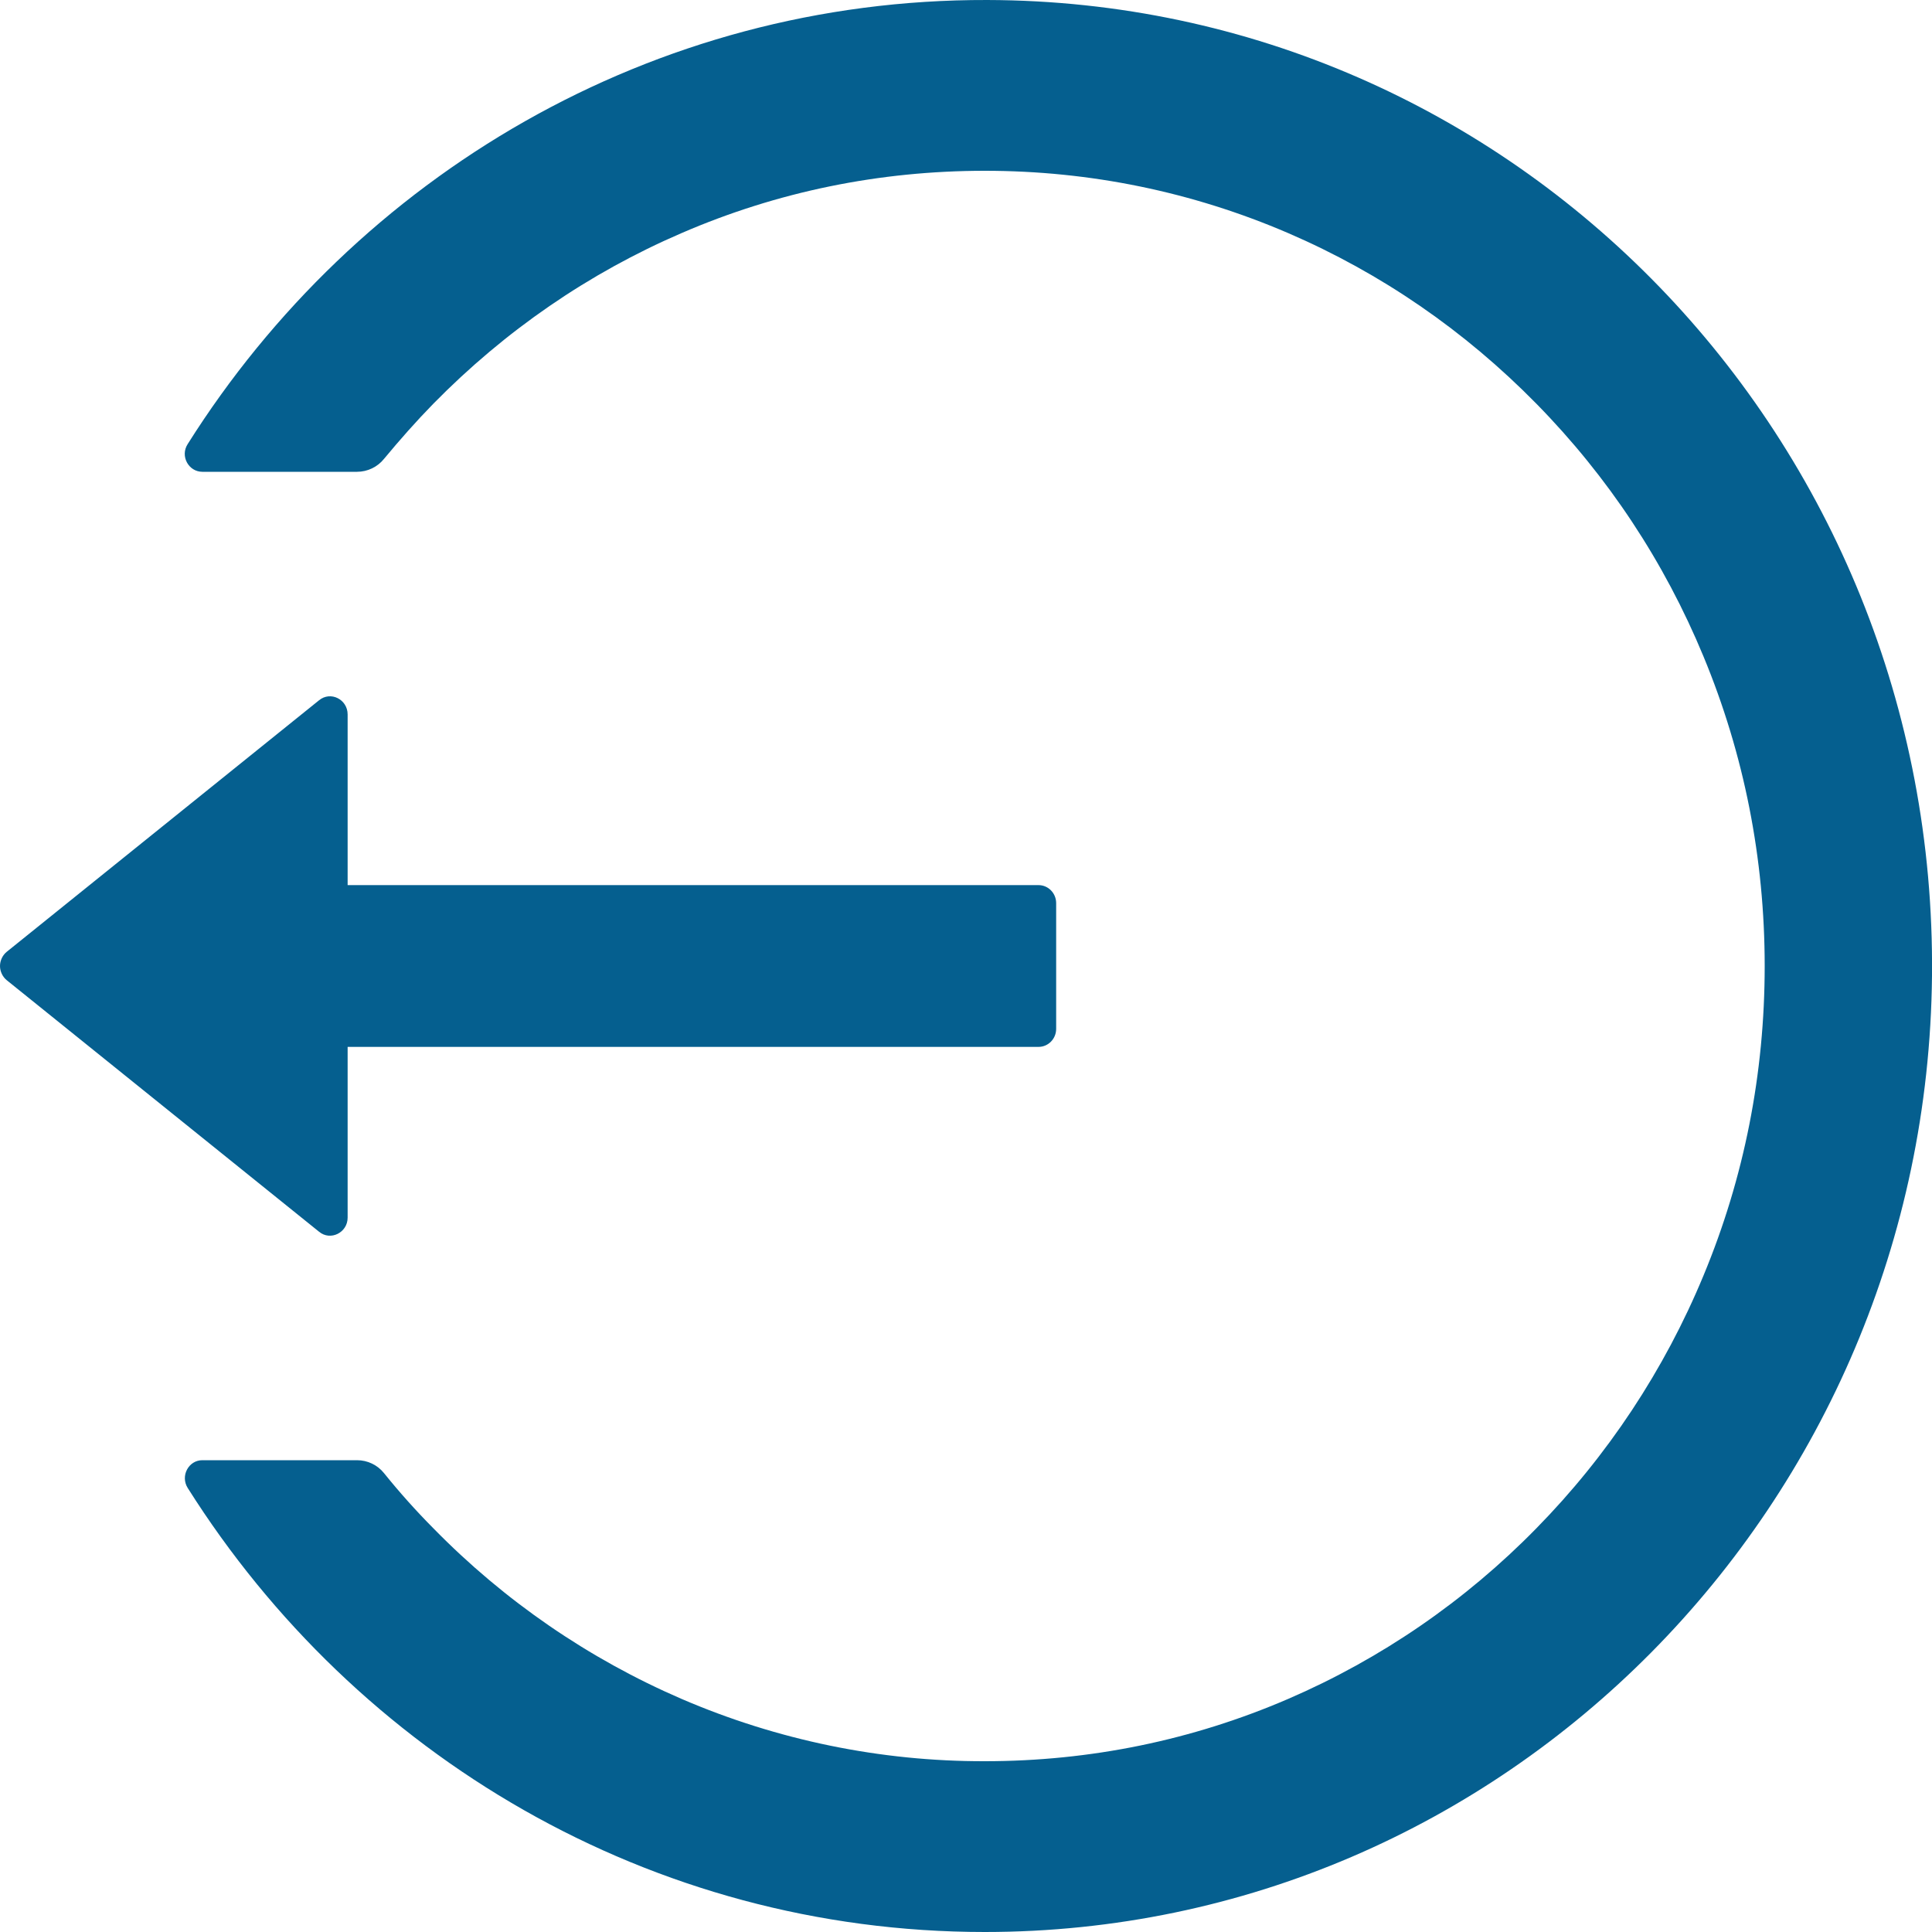 <svg width="15" height="15" viewBox="0 0 15 15" fill="none" xmlns="http://www.w3.org/2000/svg">
<path d="M1.571 11.337H2.772C2.854 11.337 2.931 11.374 2.982 11.438C3.102 11.587 3.23 11.73 3.365 11.866C3.917 12.43 4.571 12.879 5.291 13.19C6.036 13.511 6.837 13.676 7.646 13.674C8.465 13.674 9.258 13.511 10.002 13.19C10.722 12.879 11.376 12.43 11.928 11.866C12.481 11.303 12.922 10.637 13.226 9.903C13.542 9.143 13.701 8.335 13.701 7.5C13.701 6.665 13.541 5.857 13.226 5.097C12.922 4.362 12.485 3.701 11.928 3.134C11.371 2.567 10.723 2.121 10.002 1.81C9.258 1.49 8.465 1.326 7.646 1.326C6.828 1.326 6.035 1.488 5.291 1.81C4.57 2.121 3.922 2.567 3.365 3.134C3.23 3.272 3.104 3.415 2.982 3.562C2.931 3.626 2.853 3.663 2.772 3.663H1.571C1.464 3.663 1.397 3.541 1.457 3.448C2.767 1.369 5.06 -0.007 7.665 2.64046e-05C11.759 0.01 15.041 3.403 15 7.577C14.959 11.684 11.682 15 7.646 15C5.048 15 2.765 13.626 1.457 11.552C1.399 11.459 1.464 11.337 1.571 11.337ZM0.052 7.39L2.477 5.437C2.567 5.363 2.699 5.43 2.699 5.547V6.872H8.063C8.139 6.872 8.2 6.935 8.2 7.012V7.988C8.2 8.065 8.139 8.128 8.063 8.128H2.699V9.454C2.699 9.57 2.566 9.637 2.477 9.563L0.052 7.61C0.036 7.597 0.023 7.58 0.014 7.561C0.005 7.542 0 7.521 0 7.5C0 7.479 0.005 7.458 0.014 7.439C0.023 7.42 0.036 7.403 0.052 7.39Z" fill="#055F8F"/>
</svg>
